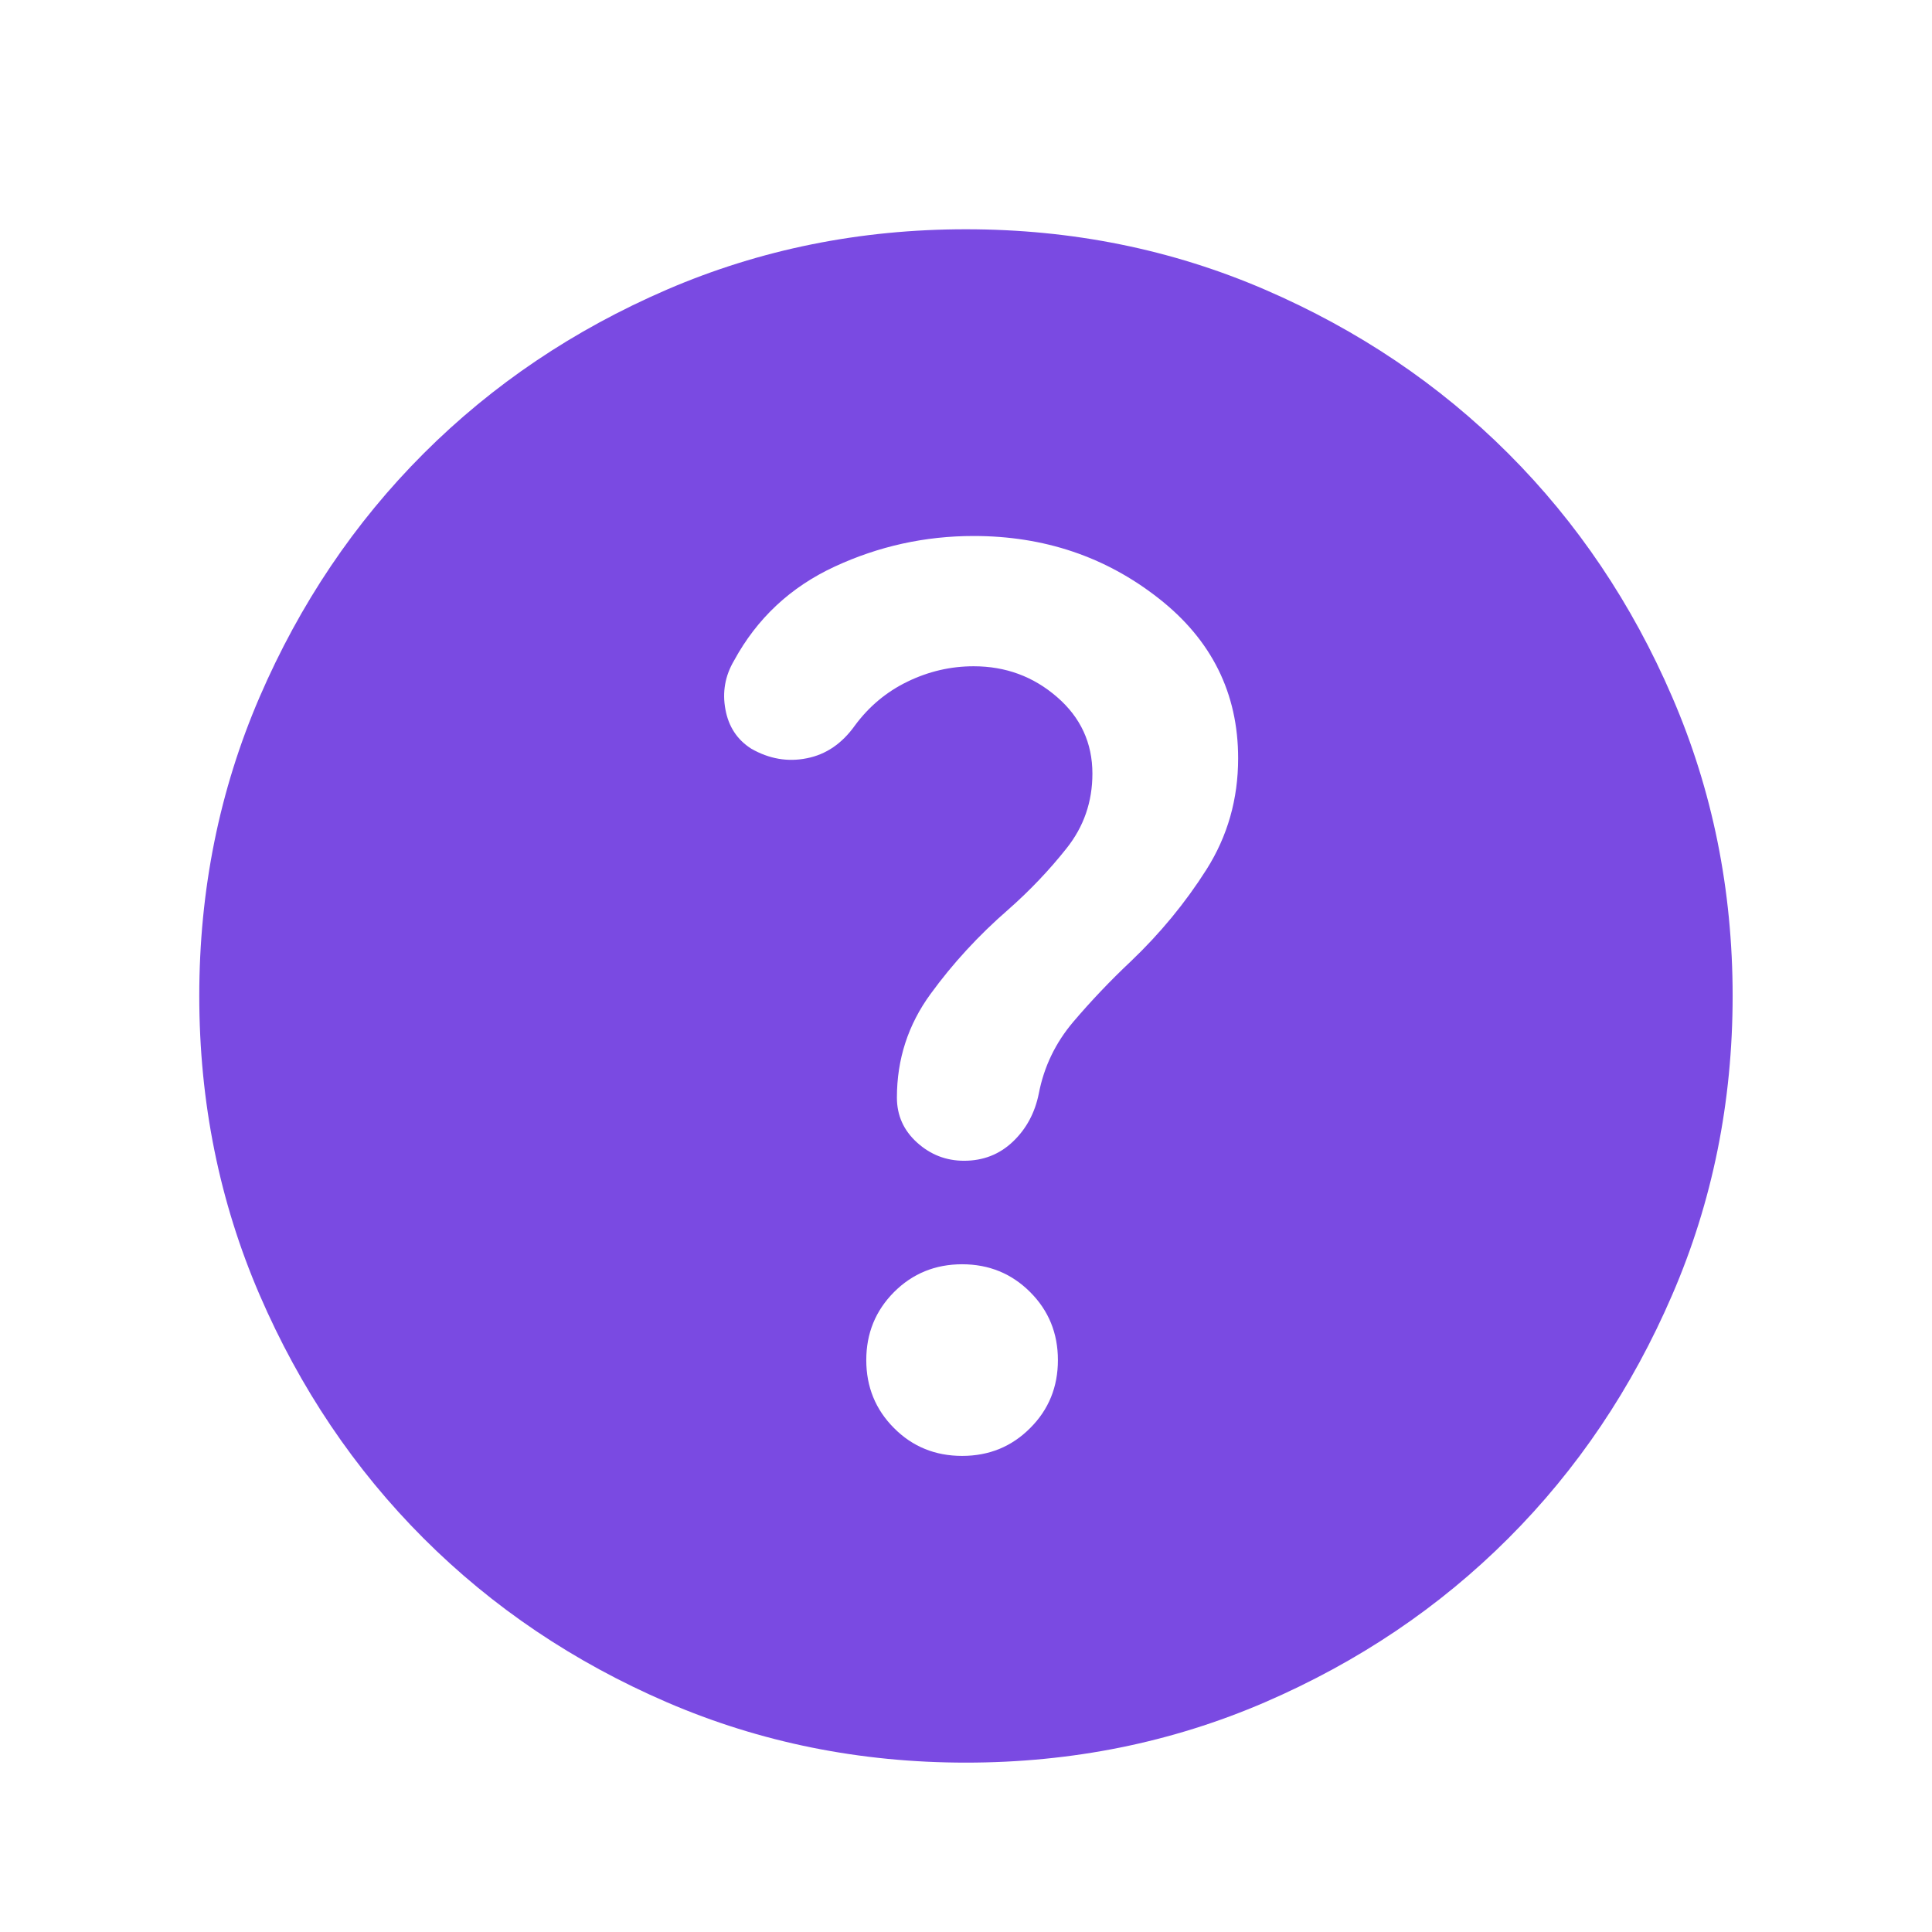 <svg width="21" height="21" viewBox="0 0 21 21" fill="none" xmlns="http://www.w3.org/2000/svg">
<mask id="mask0_6095_26202" style="mask-type:alpha" maskUnits="userSpaceOnUse" x="0" y="0" width="21" height="21">
<rect x="0.5" y="0.824" width="20" height="20" fill="#D9D9D9"/>
</mask>
<g mask="url(#mask0_6095_26202)">
<path d="M10.458 15.825C10.749 15.825 10.996 15.725 11.197 15.523C11.399 15.322 11.499 15.075 11.499 14.784C11.499 14.492 11.399 14.246 11.197 14.044C10.996 13.843 10.749 13.742 10.458 13.742C10.166 13.742 9.919 13.843 9.718 14.044C9.517 14.246 9.416 14.492 9.416 14.784C9.416 15.075 9.517 15.322 9.718 15.523C9.919 15.725 10.166 15.825 10.458 15.825ZM10.499 19.159C9.347 19.159 8.263 18.94 7.249 18.503C6.235 18.065 5.354 17.471 4.604 16.721C3.854 15.971 3.26 15.089 2.822 14.075C2.385 13.062 2.166 11.978 2.166 10.825C2.166 9.673 2.385 8.589 2.822 7.576C3.26 6.562 3.854 5.68 4.604 4.93C5.354 4.18 6.235 3.586 7.249 3.148C8.263 2.711 9.347 2.492 10.499 2.492C11.652 2.492 12.736 2.711 13.749 3.148C14.763 3.586 15.645 4.18 16.395 4.93C17.145 5.68 17.739 6.562 18.176 7.576C18.614 8.589 18.833 9.673 18.833 10.825C18.833 11.978 18.614 13.062 18.176 14.075C17.739 15.089 17.145 15.971 16.395 16.721C15.645 17.471 14.763 18.065 13.749 18.503C12.736 18.94 11.652 19.159 10.499 19.159ZM10.583 7.242C10.93 7.242 11.232 7.353 11.489 7.576C11.746 7.798 11.874 8.076 11.874 8.409C11.874 8.714 11.781 8.985 11.593 9.221C11.406 9.457 11.194 9.68 10.958 9.888C10.638 10.166 10.357 10.471 10.114 10.805C9.871 11.138 9.749 11.513 9.749 11.93C9.749 12.124 9.822 12.287 9.968 12.419C10.114 12.551 10.284 12.617 10.479 12.617C10.687 12.617 10.864 12.548 11.01 12.409C11.156 12.27 11.249 12.096 11.291 11.888C11.347 11.596 11.472 11.336 11.666 11.107C11.861 10.878 12.069 10.659 12.291 10.45C12.611 10.145 12.885 9.812 13.114 9.451C13.343 9.089 13.458 8.687 13.458 8.242C13.458 7.534 13.169 6.954 12.593 6.503C12.017 6.051 11.347 5.826 10.583 5.826C10.055 5.826 9.551 5.937 9.072 6.159C8.593 6.381 8.229 6.721 7.979 7.18C7.881 7.346 7.85 7.523 7.885 7.711C7.919 7.898 8.013 8.041 8.166 8.138C8.36 8.249 8.562 8.284 8.77 8.242C8.979 8.201 9.152 8.082 9.291 7.888C9.444 7.68 9.635 7.52 9.864 7.409C10.093 7.298 10.333 7.242 10.583 7.242Z" fill="#7A4AE2"/>
</g>
</svg>
